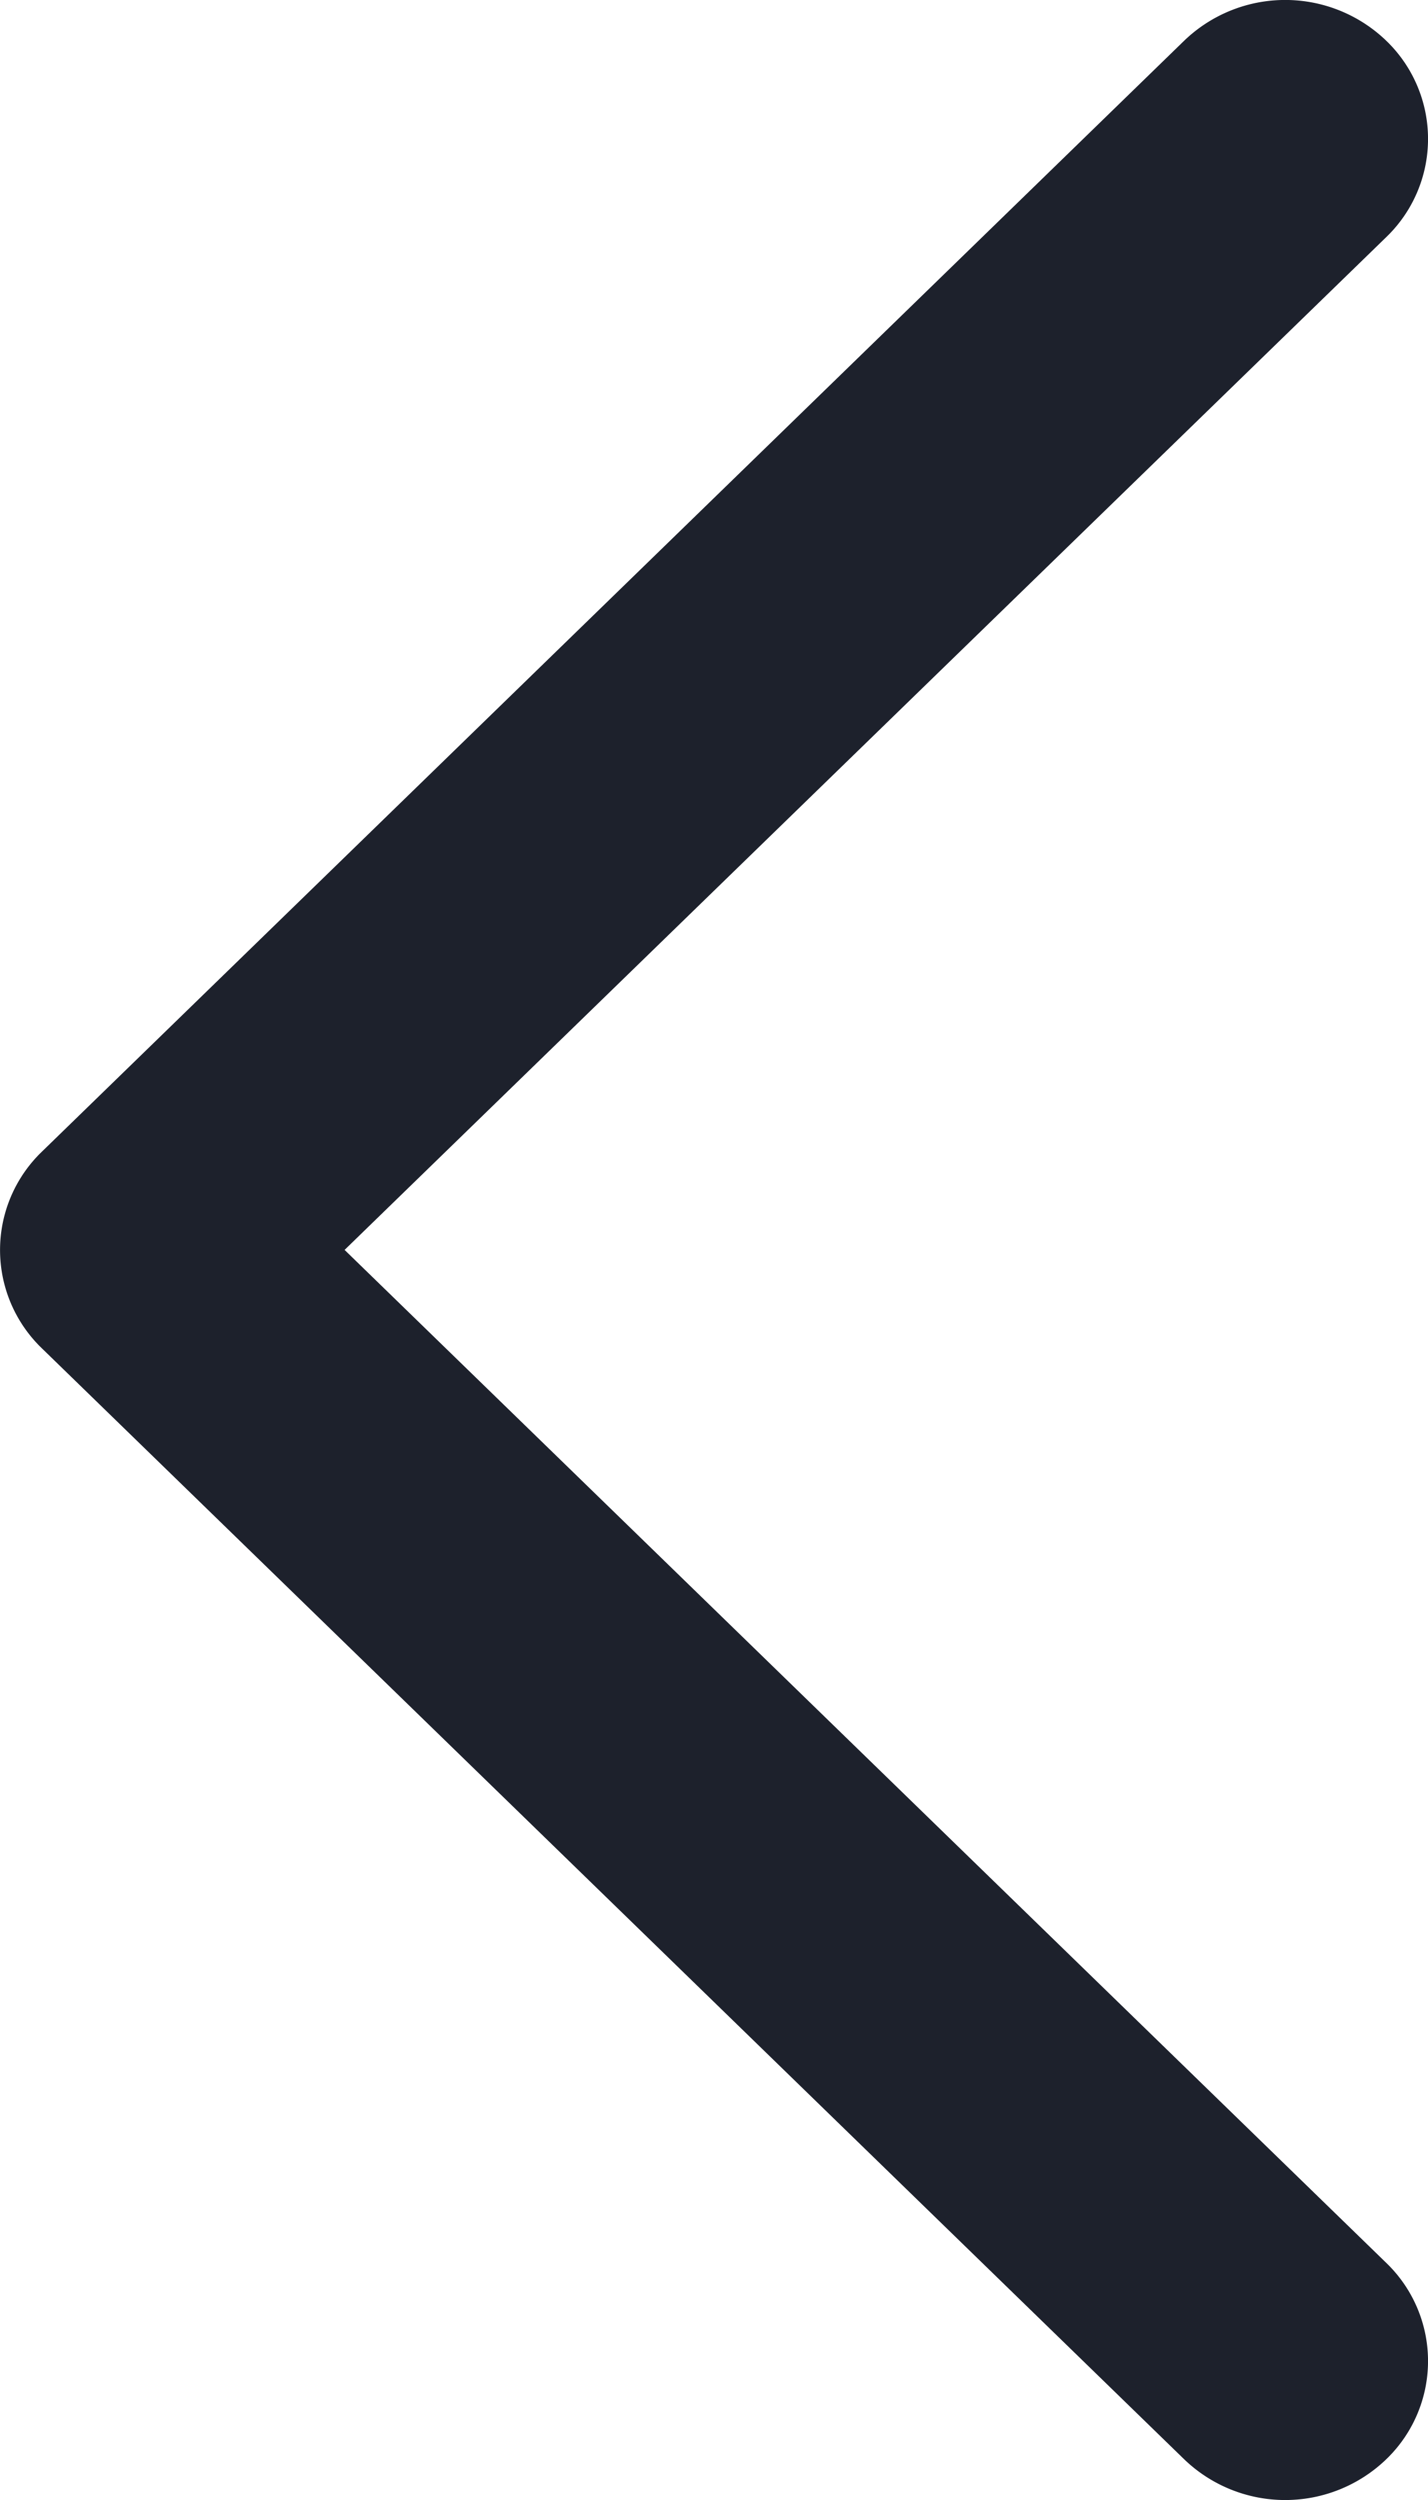 <?xml version="1.0" encoding="utf-8"?>
<!-- Generator: Adobe Illustrator 18.0.0, SVG Export Plug-In . SVG Version: 6.00 Build 0)  -->
<!DOCTYPE svg PUBLIC "-//W3C//DTD SVG 1.1//EN" "http://www.w3.org/Graphics/SVG/1.1/DTD/svg11.dtd">
<svg xmlns="http://www.w3.org/2000/svg" width="8" height="14" viewBox="0 0 8 14"><path fill="#1D212C" fill-rule="evenodd" d="M1.931 7l5.835 5.672a.763.763 0 0 1 0 1.1.816.816 0 0 1-1.132 0L.234 7.55a.764.764 0 0 1 0-1.1l6.4-6.222a.816.816 0 0 1 1.132 0 .763.763 0 0 1 0 1.1L1.93 7z"/></svg>
